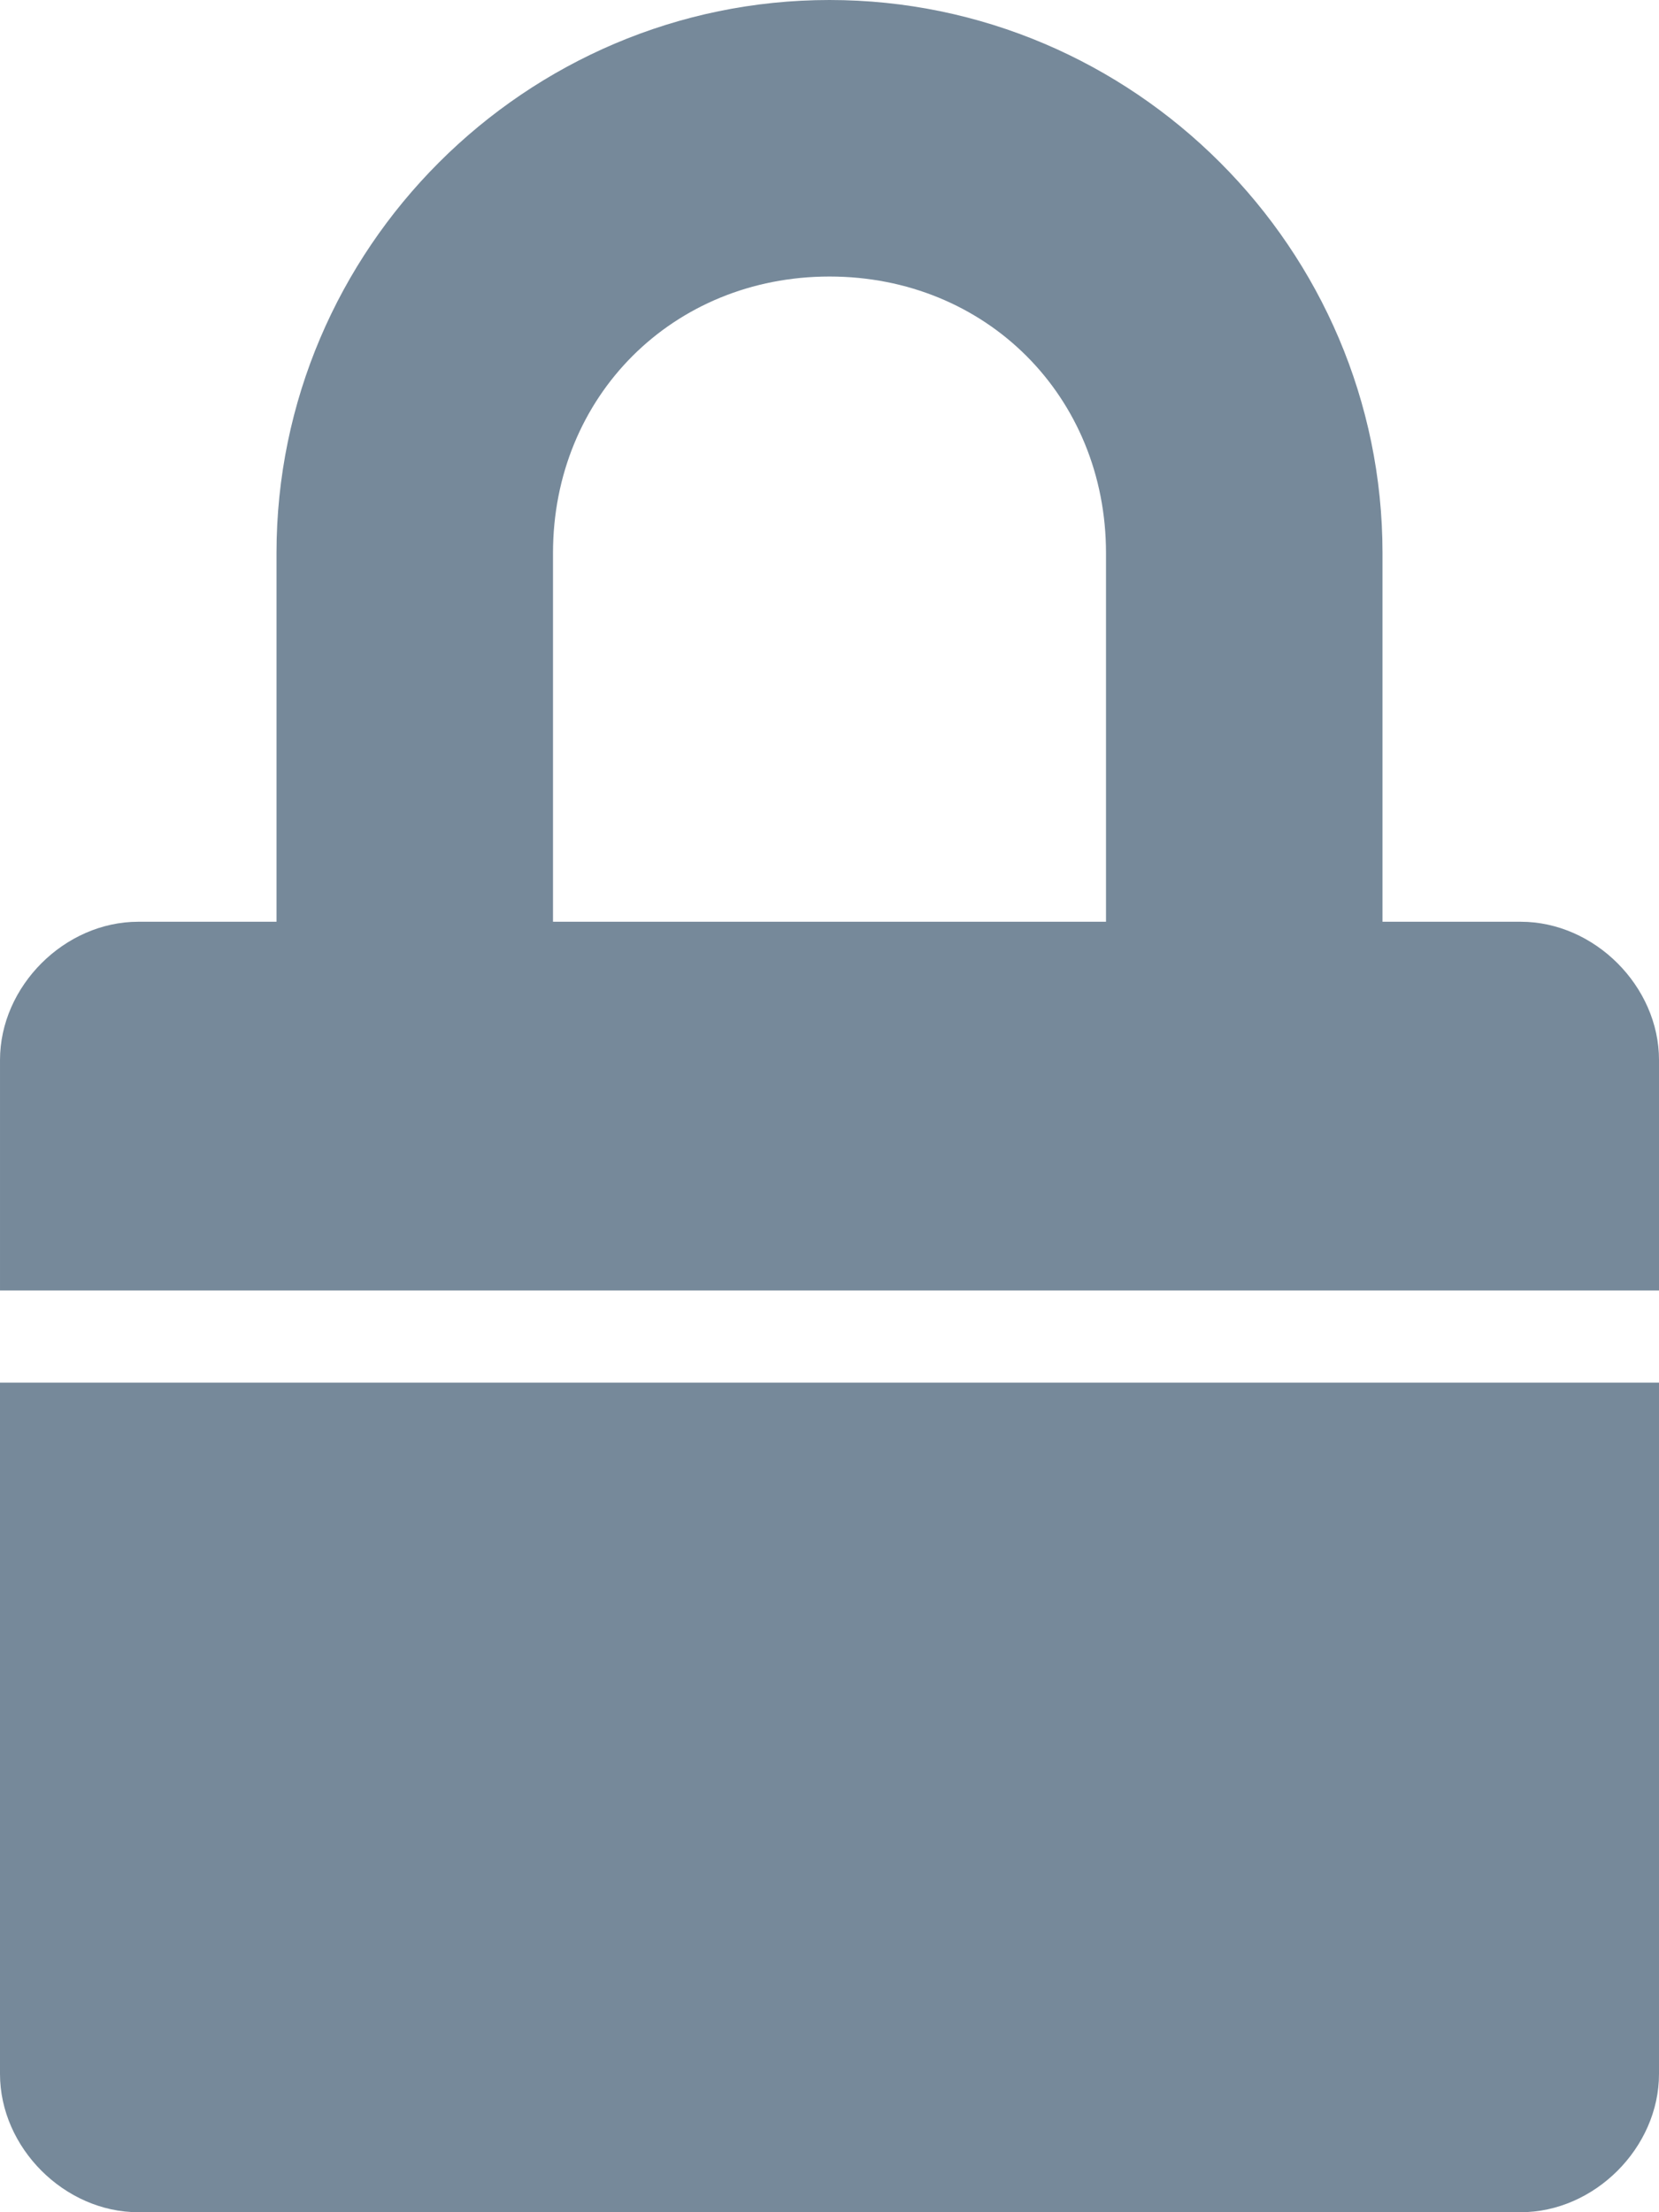 <svg xmlns="http://www.w3.org/2000/svg" width="18" height="24" viewBox="0 0 18 24"><path fill="#76899A" d="M959 146l-9 15h9v9l9-15h-9zm-324.5 157.9c-1.5-2.2-6.2-9.5-6.9-10.1-.5-.6-1.4-1.3-2.6-1.3-2 0-3.5 1.5-3.9 3.8-.1.5.3 1.1.8 1.1.5.1 1-.3 1.1-.8.2-1 .8-2.2 1.9-2.2.4 0 .8.2 1.2.7.4.4 2.9 4.2 5.1 7.6-1.1-.1-2.4-.3-3.5-.3-1.9 0-4.7.3-5.5.6-.7.3-1.2.9-1.3 1.6-.7-.1-1.5-.2-2-.2s-1.2.1-2 .2c-.1-.7-.6-1.4-1.3-1.6-.8-.3-3.6-.6-5.5-.6-1.1 0-2.4.1-3.5.3 2.2-3.3 4.8-7.1 5.1-7.6.5-.5.9-.7 1.2-.7 1.2 0 1.8 1.2 1.9 2.2.1.5.6.9 1.1.8.5-.1.9-.6.8-1.1-.4-2.3-1.9-3.8-3.9-3.8-1.2 0-2.1.7-2.6 1.3-.7.7-5.4 7.9-6.9 10.1-.1.2-.2.4-.2.6v.6c0 .8.5 5 1.3 6.1.2.2.4.5.7.6 1.3.7 4.7.7 4.8.7 1.9 0 3.7-.3 4.6-.6.4-.2.7-.5 1-.9.4-.7.8-2.6 1.1-4.2.6-.1 1.5-.3 2.1-.3s1.5.2 2.1.3c.2 1.6.7 3.5 1.1 4.2.2.4.6.7 1 .9.9.4 2.7.6 4.6.6 0 0 3.4 0 4.8-.7.3-.1.5-.3.7-.6.8-1.1 1.3-5.3 1.3-6.1v-.6c.3-.2.3-.4.2-.6zm-20.2 6.1c-.6.3-2.2.5-3.9.5-1.5 0-3.4-.2-3.9-.5-.3-.5-.9-3.7-1-5 .4-.1 2.9-.5 4.8-.5s4.4.3 4.8.5c.1 1.5-.5 4.5-.8 5zm17.4 0c-.5.3-2.3.5-3.9.5-1.7 0-3.2-.2-3.9-.5-.3-.5-1-3.5-1-5 .4-.2 2.9-.5 4.8-.5s4.4.4 4.8.5c.1 1.3-.5 4.5-.8 5zm-615.2-300h-1.5v-4c0-3.3-2.7-6-6-6s-6 2.7-6 6v4h-1.5c-.8 0-1.5.7-1.5 1.5v2.5h18v-2.5c0-.8-.7-1.5-1.5-1.5zm-4.5 0h-6v-4c0-1.7 1.3-3 3-3s3 1.3 3 3v4zm-12 12.5c0 .8.7 1.5 1.5 1.5h15c.8 0 1.5-.7 1.5-1.5v-7.5h-18v7.5z"/></svg>
